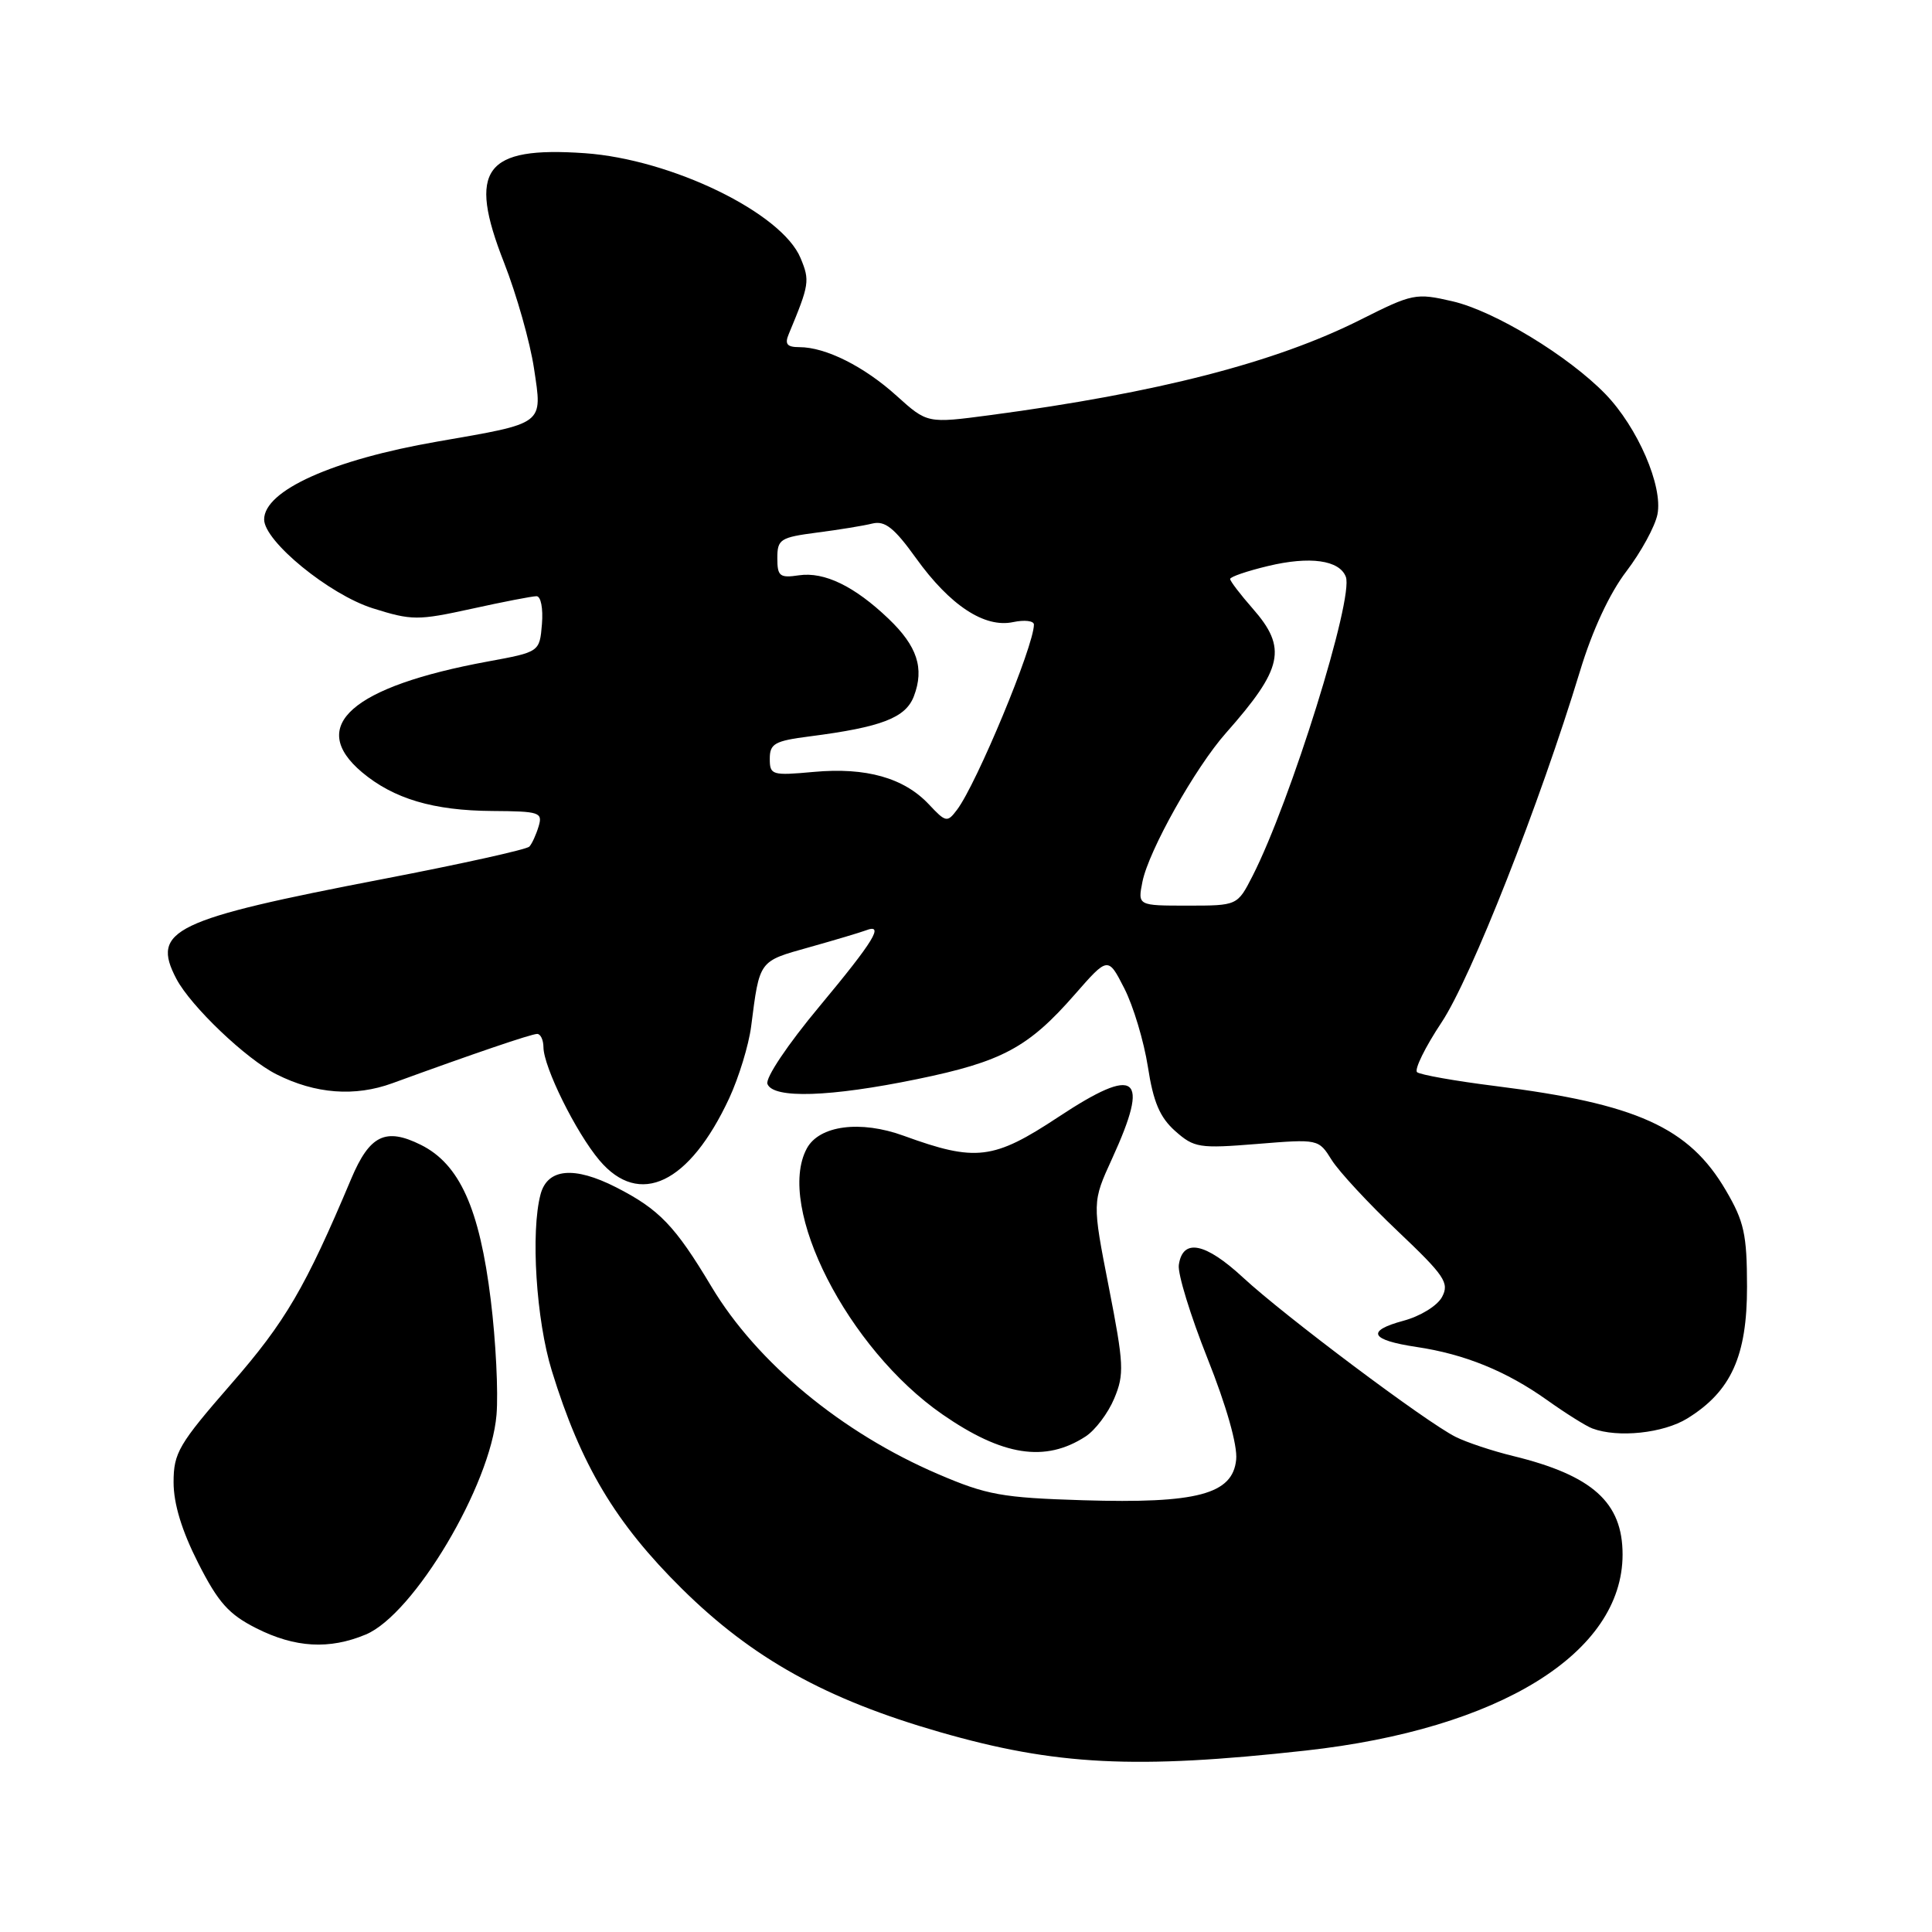 <?xml version="1.0" encoding="UTF-8" standalone="no"?>
<!DOCTYPE svg PUBLIC "-//W3C//DTD SVG 1.1//EN" "http://www.w3.org/Graphics/SVG/1.1/DTD/svg11.dtd" >
<svg xmlns="http://www.w3.org/2000/svg" xmlns:xlink="http://www.w3.org/1999/xlink" version="1.1" viewBox="0 0 256 256">
 <g >
 <path fill="currentColor"
d=" M 173.00 231.96 C 198.69 229.12 215.00 219.03 215.00 205.98 C 215.00 199.08 211.02 195.50 200.50 192.93 C 197.75 192.26 194.32 191.12 192.87 190.39 C 188.97 188.44 170.22 174.38 164.72 169.29 C 159.70 164.64 156.71 164.05 156.20 167.61 C 156.03 168.77 157.75 174.34 160.00 180.00 C 162.50 186.27 163.99 191.51 163.80 193.40 C 163.35 198.00 158.63 199.25 143.50 198.79 C 132.76 198.46 130.74 198.09 124.29 195.32 C 111.53 189.85 100.30 180.55 94.28 170.50 C 89.44 162.41 87.35 160.24 81.63 157.32 C 76.07 154.49 72.55 154.82 71.63 158.24 C 70.30 163.22 71.04 174.92 73.12 181.64 C 76.97 194.15 81.56 201.82 90.37 210.53 C 99.70 219.75 109.45 225.17 124.50 229.50 C 139.87 233.93 150.43 234.46 173.00 231.96 Z  M 48.47 216.58 C 54.83 213.92 65.02 196.80 65.79 187.47 C 66.04 184.52 65.70 177.68 65.03 172.26 C 63.54 160.11 60.89 154.24 55.75 151.69 C 51.09 149.38 48.98 150.41 46.54 156.19 C 40.46 170.63 37.82 175.14 30.64 183.37 C 23.68 191.36 23.00 192.51 23.00 196.41 C 23.00 199.26 24.09 202.83 26.25 207.09 C 28.92 212.35 30.30 213.90 33.96 215.75 C 39.10 218.34 43.63 218.60 48.47 216.58 Z  M 143.83 190.35 C 145.12 189.52 146.83 187.25 147.64 185.31 C 148.99 182.10 148.92 180.76 146.92 170.53 C 144.72 159.29 144.72 159.29 147.36 153.52 C 152.42 142.47 150.68 141.11 140.25 148.00 C 131.64 153.69 129.30 153.97 119.76 150.50 C 114.01 148.40 108.54 149.12 106.90 152.19 C 102.75 159.94 112.33 178.72 124.87 187.41 C 132.84 192.93 138.49 193.81 143.83 190.35 Z  M 223.58 187.95 C 229.38 184.37 231.50 179.68 231.49 170.49 C 231.48 163.55 231.11 161.86 228.68 157.72 C 223.80 149.38 216.86 146.25 198.10 143.90 C 192.82 143.24 188.17 142.41 187.77 142.07 C 187.38 141.73 188.83 138.76 191.01 135.48 C 194.92 129.60 204.03 106.47 209.36 88.92 C 210.99 83.53 213.28 78.61 215.50 75.71 C 217.44 73.16 219.30 69.76 219.62 68.16 C 220.37 64.42 217.00 56.64 212.73 52.22 C 207.82 47.16 198.01 41.20 192.45 39.92 C 187.61 38.80 187.18 38.89 180.26 42.37 C 169.01 48.03 153.38 52.06 131.18 55.01 C 122.87 56.11 122.87 56.11 118.82 52.46 C 114.50 48.55 109.40 46.00 105.93 46.00 C 104.28 46.00 103.95 45.60 104.52 44.25 C 107.25 37.69 107.33 37.20 106.08 34.20 C 103.60 28.21 88.99 21.11 77.50 20.30 C 64.18 19.37 61.92 22.42 66.79 34.80 C 68.45 39.04 70.24 45.35 70.76 48.83 C 71.88 56.33 72.29 56.02 57.96 58.51 C 44.09 60.91 35.00 65.00 35.00 68.83 C 35.00 71.72 43.63 78.78 49.39 80.60 C 54.57 82.23 55.35 82.23 62.48 80.67 C 66.65 79.75 70.52 79.00 71.09 79.00 C 71.67 79.00 71.98 80.62 71.81 82.70 C 71.50 86.39 71.50 86.39 64.65 87.65 C 46.62 90.97 40.68 96.19 47.97 102.33 C 52.16 105.84 57.41 107.41 65.24 107.46 C 71.50 107.50 71.93 107.64 71.37 109.50 C 71.04 110.60 70.49 111.81 70.14 112.18 C 69.79 112.56 61.12 114.48 50.88 116.45 C 22.90 121.83 19.98 123.24 23.37 129.70 C 25.28 133.33 32.63 140.35 36.65 142.36 C 41.79 144.95 47.02 145.35 52.00 143.53 C 62.69 139.63 70.41 137.00 71.18 137.00 C 71.63 137.00 72.00 137.79 72.01 138.75 C 72.02 141.38 76.32 150.07 79.43 153.75 C 84.73 160.02 91.35 156.85 96.63 145.51 C 97.90 142.76 99.21 138.49 99.53 136.01 C 100.66 127.19 100.51 127.40 107.18 125.53 C 110.60 124.57 113.98 123.56 114.70 123.29 C 117.26 122.30 115.84 124.63 108.56 133.38 C 104.38 138.39 101.39 142.85 101.69 143.63 C 102.45 145.61 109.98 145.37 121.53 142.99 C 132.77 140.68 136.26 138.81 142.40 131.79 C 146.82 126.74 146.82 126.74 148.98 130.97 C 150.17 133.30 151.57 137.97 152.10 141.35 C 152.82 146.04 153.69 148.06 155.72 149.87 C 158.23 152.09 158.90 152.20 166.56 151.58 C 174.70 150.92 174.72 150.92 176.46 153.71 C 177.42 155.24 181.35 159.48 185.20 163.13 C 191.43 169.04 192.07 169.99 191.08 171.85 C 190.46 173.02 188.20 174.41 185.95 175.01 C 180.96 176.36 181.56 177.56 187.70 178.48 C 194.08 179.43 199.60 181.68 205.00 185.52 C 207.47 187.28 210.18 188.98 211.00 189.28 C 214.39 190.55 220.41 189.91 223.58 187.95 Z  M 151.38 116.83 C 152.21 112.71 158.37 101.72 162.45 97.12 C 170.01 88.57 170.59 85.88 166.00 80.65 C 164.35 78.77 163.00 77.00 163.00 76.72 C 163.00 76.43 165.26 75.66 168.02 75.00 C 173.56 73.67 177.48 74.21 178.33 76.43 C 179.41 79.24 171.01 106.19 165.97 116.07 C 163.96 120.00 163.96 120.00 157.35 120.00 C 150.75 120.00 150.75 120.00 151.38 116.83 Z  M 123.08 106.58 C 119.78 103.07 114.76 101.65 107.85 102.28 C 102.27 102.79 102.00 102.70 102.00 100.53 C 102.00 98.54 102.65 98.17 107.25 97.58 C 116.82 96.35 120.01 95.12 121.10 92.24 C 122.50 88.55 121.54 85.62 117.74 81.99 C 113.23 77.68 109.24 75.74 105.87 76.23 C 103.32 76.61 103.00 76.36 103.00 73.96 C 103.00 71.45 103.38 71.21 108.25 70.57 C 111.14 70.20 114.45 69.66 115.60 69.37 C 117.26 68.97 118.49 69.94 121.37 73.95 C 125.88 80.23 130.46 83.24 134.25 82.43 C 135.76 82.11 137.00 82.26 137.00 82.76 C 137.00 85.59 129.41 103.86 126.81 107.30 C 125.52 109.01 125.33 108.98 123.08 106.58 Z "/>
</g>
</svg>